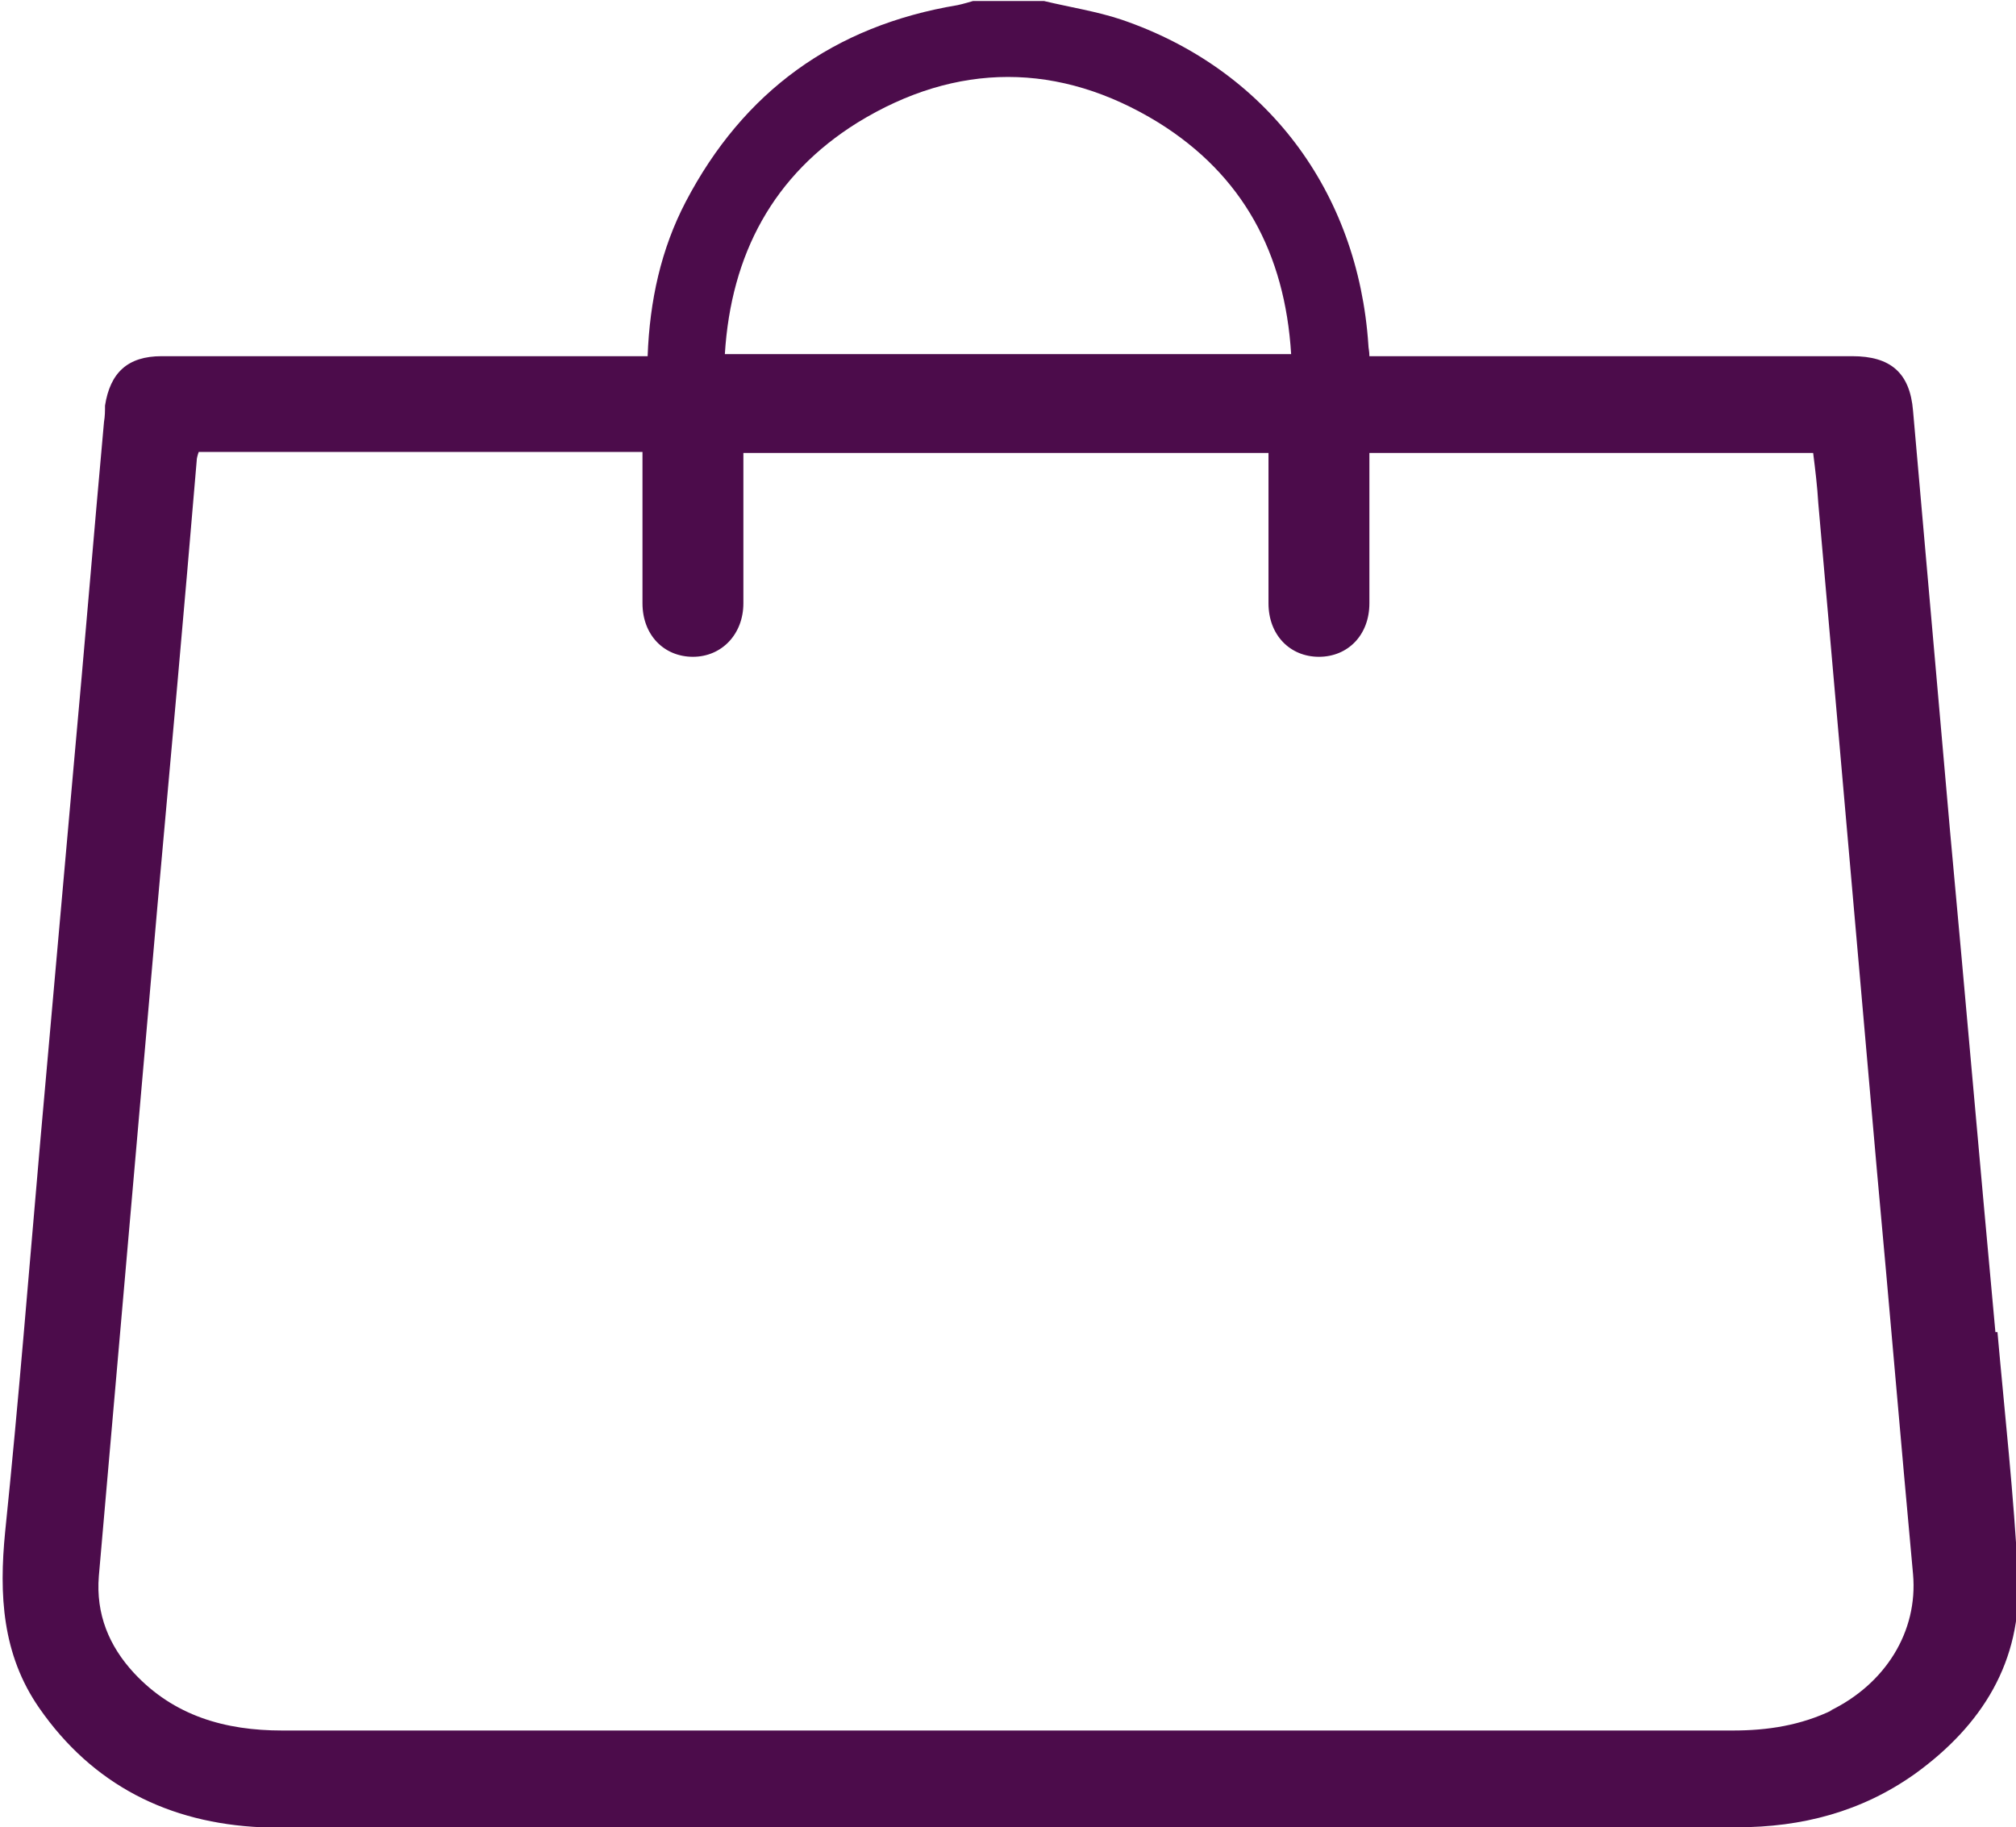 <?xml version="1.0" encoding="UTF-8"?>
<svg id="Layer_2" data-name="Layer 2" xmlns="http://www.w3.org/2000/svg" viewBox="0 0 19.58 17.75">
  <defs>
    <style>
      .cls-1 {
        fill: #4c0c4b;
        stroke-width: 0px;
      }
    </style>
  </defs>
  <g id="Layer_1-2" data-name="Layer 1">
    <path class="cls-1" d="m19.38,12.94c-.15-1.62-.29-3.24-.44-4.86-.12-1.36-.24-2.73-.36-4.09-.03-.37-.22-.53-.59-.53-.6,0-3.89,0-4.5,0h-.19c0-.05-.01-.08-.01-.11-.1-1.49-.99-2.68-2.4-3.16-.24-.08-.5-.12-.75-.18h-.69s-.1.03-.15.04c-1.2.2-2.08.84-2.64,1.91-.24.46-.35.96-.37,1.5h-.21c-.61,0-3.91,0-4.51,0-.33,0-.5.16-.55.48,0,.05,0,.1-.01.16-.1,1.1-.19,2.2-.29,3.29-.11,1.24-.22,2.47-.33,3.71-.11,1.26-.21,2.52-.34,3.78-.06.61-.03,1.19.33,1.71.52.75,1.26,1.12,2.16,1.16.71.03,4.11,0,4.82,0,2.27,0,7.24,0,9.51,0,.63,0,1.21-.15,1.73-.52.65-.47,1.04-1.09,1-1.91-.04-.79-.13-1.59-.2-2.38ZM8.33,1.19c.96-.59,1.96-.59,2.92,0,.82.51,1.23,1.27,1.29,2.25h-5.5c.06-.97.47-1.74,1.29-2.25Zm9.47,15.42c-.31.15-.63.2-.97.2-2.93,0-11.16,0-14.09,0-.55,0-1.05-.14-1.44-.56-.24-.26-.37-.57-.34-.94.19-2.17.38-4.35.57-6.52.13-1.44.26-2.88.38-4.31,0-.03.01-.06.02-.09h4.31v.19c0,.42,0,.85,0,1.28,0,.31.21.52.49.52.28,0,.49-.22.49-.52,0-.48,0-.96,0-1.46h5.1v.18c0,.43,0,.85,0,1.28,0,.31.21.52.49.52.28,0,.49-.21.49-.52,0-.48,0-.96,0-1.46h4.31c.02.16.04.32.05.49.19,2.16.38,4.32.57,6.49.12,1.3.23,2.61.35,3.91.05.56-.27,1.07-.81,1.33Z"/>
  </g>
</svg>